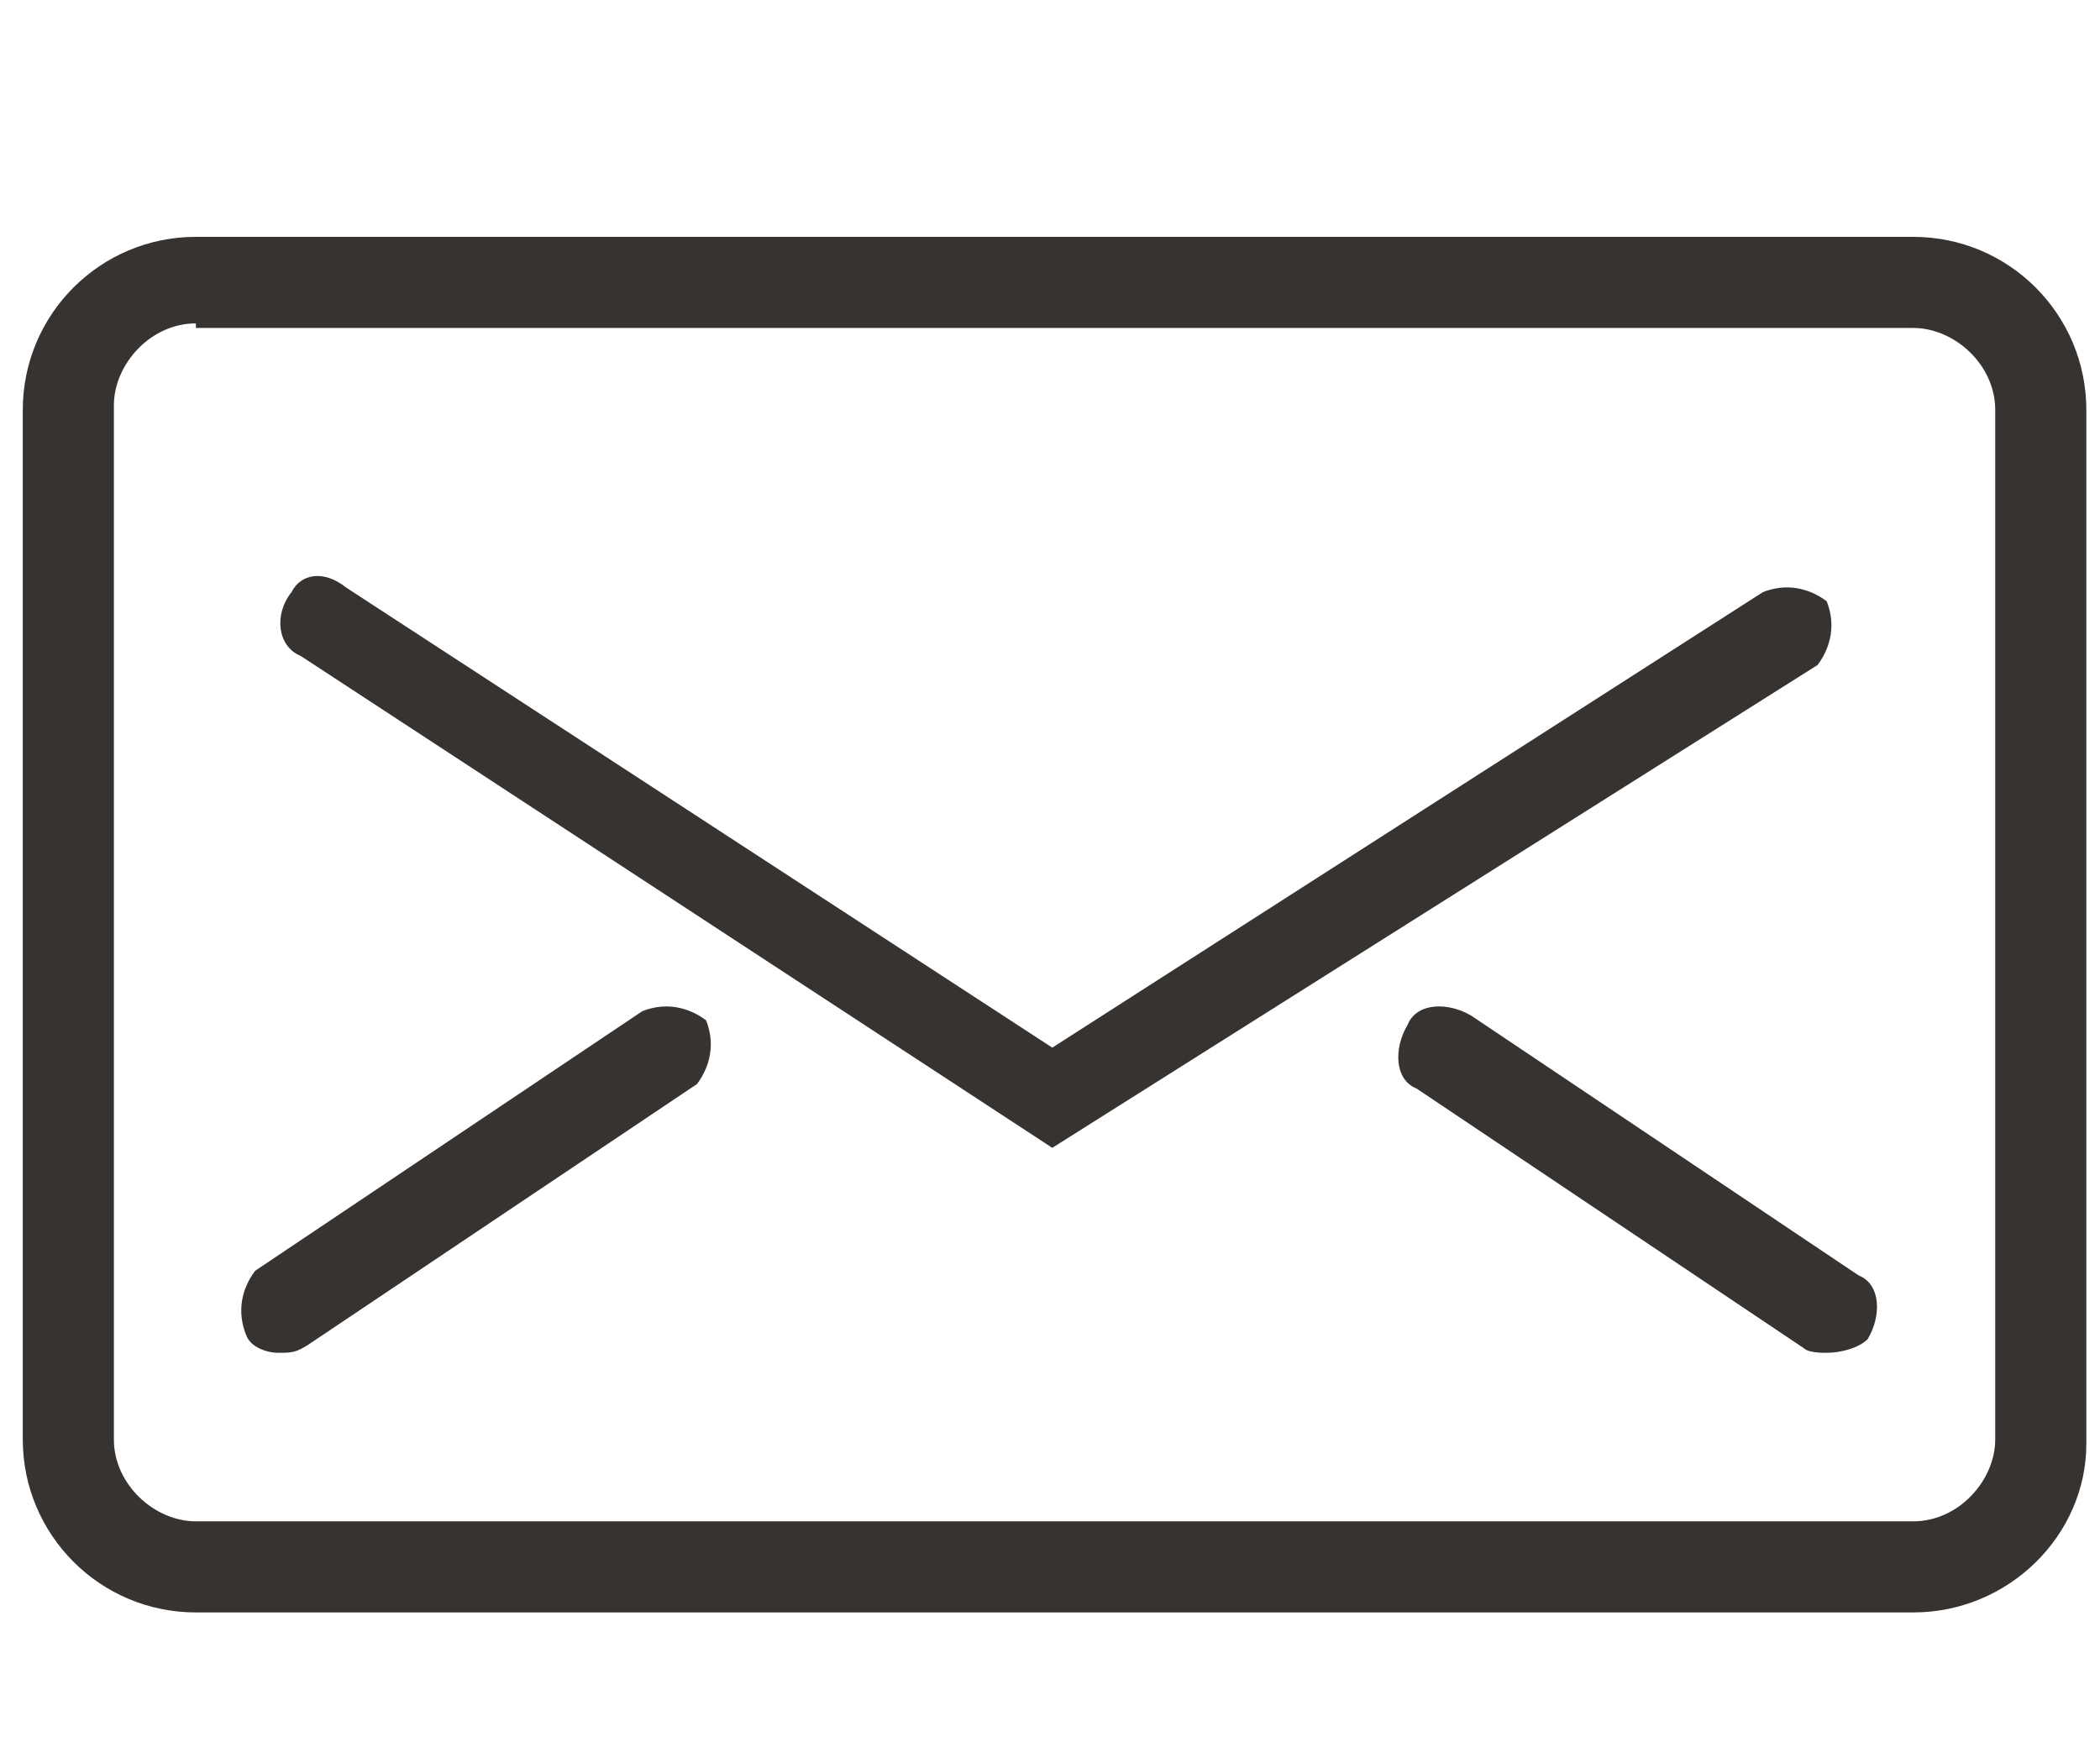 <?xml version="1.0" encoding="utf-8"?>
<!-- Generator: Adobe Illustrator 25.4.1, SVG Export Plug-In . SVG Version: 6.00 Build 0)  -->
<svg version="1.1" id="Layer_1" xmlns="http://www.w3.org/2000/svg" xmlns:xlink="http://www.w3.org/1999/xlink" x="0px" y="0px"
	 viewBox="0 0 46.1 38.7" style="enable-background:new 0 0 46.1 38.7;" xml:space="preserve">
<style type="text/css">
	.st0{fill:#373331;}
	.st1{display:none;}
	.st2{display:inline;fill:#373331;stroke:#373331;stroke-width:0.2;stroke-miterlimit:10;}
	.st3{display:inline;}
	.st4{fill:#373331;stroke:#373331;stroke-width:0.2;stroke-miterlimit:10;}
</style>
<g id="Expanded">
	<g>
		<g>
			<path class="st0" d="M42,35.4H4.3c-2.1,0-3.8-1.7-3.8-3.8V9c0-2.1,1.7-3.8,3.8-3.8H42c2.1,0,3.8,1.7,3.8,3.8v22.7
				C45.8,33.7,44.1,35.4,42,35.4z M4.3,7.1c-1,0-1.8,0.9-1.8,1.8v22.7c0,1,0.9,1.8,1.8,1.8H42c1,0,1.8-0.9,1.8-1.8V9
				c0-1-0.9-1.8-1.8-1.8H4.3V7.1z"/>
		</g>
		<g>
			<path class="st0" d="M23.1,25.2L6.6,14.4c-0.5-0.2-0.6-0.9-0.2-1.4c0.2-0.4,0.7-0.5,1.2-0.1l15.5,10.1L38.7,13
				c0.5-0.2,1-0.1,1.4,0.2c0.2,0.5,0.1,1-0.2,1.4L23.1,25.2z"/>
		</g>
		<g>
			<path class="st0" d="M6.1,29.7c-0.2,0-0.6-0.1-0.7-0.4c-0.2-0.5-0.1-1,0.2-1.4l8.5-5.7c0.5-0.2,1-0.1,1.4,0.2
				c0.2,0.5,0.1,1-0.2,1.4l-8.5,5.7C6.5,29.7,6.4,29.7,6.1,29.7z"/>
		</g>
		<g>
			<path class="st0" d="M40.1,29.7c-0.1,0-0.4,0-0.5-0.1l-8.5-5.7c-0.5-0.2-0.5-0.9-0.2-1.4c0.2-0.5,0.9-0.5,1.4-0.2l8.5,5.7
				c0.5,0.2,0.5,0.9,0.2,1.4C40.8,29.6,40.4,29.7,40.1,29.7z"/>
		</g>
	</g>
</g>
<g class="st1">
	<path class="st2" d="M8.9,38.2c-0.6-0.3-1.1-0.7-1.2-1.4v-0.1c-0.1-0.2,0.2-0.4,0-0.5C7.5,36,7.3,36,7.1,35.9
		c-2.5-0.6-3.9-2.5-4-5.1c0-1.1,0.3-2.2,0.5-3.2c0.3-1.5,0.7-3,1.1-4.5c0.9-3.6,3.9-6,7.6-6c0.1,0,0.2,0,0.4,0
		c-0.1-0.2-0.3-0.3-0.4-0.4c-1.8-2.3-2.4-4.9-1.6-7.7c0.4-1.3,0.7-2.6,1.3-3.9c1.3-2.7,3.5-4.2,6.4-4.6c3.6-0.4,7,1.8,8.3,5.2
		c0.5,1.3,0.9,2.7,1.2,4.1c0.5,2.5-0.2,4.8-1.8,6.8c-0.1,0.1-0.2,0.2-0.3,0.4c0.7,0,1.2,0,1.8,0.1c3.3,0.7,5.4,2.7,6.2,5.9
		c0.2,0.8,0.4,1.6,0.6,2.4c0.1,0.5,0,0.8-0.4,0.9s-0.6-0.1-0.7-0.6c-0.2-0.8-0.4-1.5-0.5-2.3c-0.6-2.7-2.8-4.8-5.6-5.1
		c-0.9-0.1-1.8,0-2.6,0c-0.1,0-0.2,0.1-0.3,0.1c-1.7,1-3.6,1.3-5.5,1.2c-1.5-0.1-3-0.5-4.3-1.3c-0.1,0-0.2-0.1-0.2-0.1
		c-1.1,0-2.2-0.1-3.2,0.1c-2.7,0.6-4.4,2.4-5.1,5.1c-0.5,1.8-0.9,3.7-1.3,5.5c-0.3,1.3-0.4,2.5,0.2,3.7c0.6,1.2,1.6,1.8,2.8,2
		c0.2,0,0.2,0,0.2-0.2c-0.2-3.9,0-7.7-0.1-11.6c0-0.3,0-0.6,0.1-0.8c0.3-0.9,1-1.3,2-1.3c4.5,0,9.1,0,13.6,0c1.8,0,3.6,0,5.4,0
		c0.8,0,1.4,0.3,1.8,1c0.2,0.4,0.2,0.8,0.2,1.1c0,3.6,0,7.2,0,10.9c0,0.2,0,0.4-0.1,0.6c-0.1,0.3,0,0.3,0.3,0.2
		c2.3-0.5,3.4-2.3,3.2-4.5c0-0.6-0.2-1.1-0.3-1.7c-0.1-0.4,0.1-0.6,0.4-0.7c0.3-0.1,0.6,0.1,0.7,0.4c0.5,1.5,0.6,3,0,4.5
		c-0.7,1.8-2.1,2.7-3.9,3.1c-0.3,0.1-0.4,0.1-0.4,0.5c0.1,0.6-0.2,1.1-0.7,1.5c-0.1,0.1-0.3,0.2-0.4,0.2
		C22.8,38.2,15.8,38.2,8.9,38.2z M19.3,37c3.2,0,6.4,0,9.5,0c0.2,0,0.3,0,0.5,0c0.2-0.1,0.3-0.2,0.3-0.4s-0.1-0.4-0.4-0.5
		c-0.2,0-0.3,0-0.5,0c-4.5,0-8.9,0-13.4,0c-0.1,0-0.3,0-0.4,0c-0.4,0-0.6-0.3-0.5-0.7c0.1-0.3,0.3-0.5,0.7-0.5c4.4,0,8.7,0,13.1,0
		c0.1,0,0.3,0,0.4,0c0.8-0.1,1-0.3,1-1.1c0-3.6,0-7.2,0-10.8c0-0.7-0.2-0.9-0.9-0.9c-6.3,0-12.7,0-19,0c-0.7,0-0.9,0.2-0.9,0.9
		c0,3.6,0,7.3,0,10.9c0,0.7,0.3,0.9,0.9,0.9c0.6,0,1.2,0,1.9,0c0.4,0,0.7,0.2,0.7,0.6c0,0.4-0.2,0.6-0.7,0.6c-0.7,0-1.3,0-2,0
		c-0.1,0-0.2,0-0.4,0s-0.4,0.2-0.4,0.4C8.9,36.8,9,37,9.3,37c0.1,0,0.3,0,0.4,0C12.9,37,16.1,37,19.3,37z M26.6,9.2
		c-0.3-1-0.6-2-0.9-3c-1.1-3-4.2-4.9-7.3-4.4c-2.7,0.4-4.5,2-5.5,4.5C12.5,7.1,12.3,8,12,8.9c0,0.1-0.1,0.2,0,0.2
		c0.3-0.2,0.5-0.4,0.8-0.5c0.3-0.2,0.6-0.4,0.8-0.5c0.7-0.4,1.2-0.1,1.2,0.7s0,1.7,0,2.5c0,0.4,0,0.9,0.1,1.3c0.3,2,2.3,3.9,5,3.6
		c2.1-0.2,3.8-2.2,3.9-4.4c0-0.8,0-1.6,0-2.5c0-0.4-0.1-0.6-0.5-0.8c-1.9-0.8-3.9-0.9-5.9-0.5c-0.4,0.1-0.7-0.1-0.8-0.5
		c-0.1-0.3,0.1-0.6,0.5-0.7c2.5-0.4,4.9-0.2,7.1,0.9C25.1,8.1,25.8,8.6,26.6,9.2z M25,9.5c0,0.2,0,0.4,0,0.5c0,0.9,0.1,1.8-0.1,2.7
		c-0.5,2.8-3,4.7-5.8,4.6c-2.7-0.1-5.1-2.3-5.4-4.9c-0.1-0.8,0-1.7-0.1-2.5c0-0.1,0.1-0.3-0.1-0.3c-0.1-0.1-0.2,0.1-0.3,0.1
		c-0.5,0.4-1,0.8-1.4,1.2c-0.2,0.2-0.2,0.4-0.2,0.6c0.1,2.1,0.9,3.9,2.5,5.3c2.1,1.8,4.6,2.1,7.2,1.5c3-0.6,5.2-3.1,5.6-6.2
		c0-0.3,0.1-0.6-0.1-0.9C26.3,10.6,25.7,10,25,9.5z"/>
	<path class="st2" d="M28.8,25.7c0,0.6,0,1.3,0,1.9c0,0.5-0.2,0.7-0.6,0.7s-0.6-0.2-0.6-0.7c0-1,0-2.1,0-3.1c0-0.3-0.1-0.4-0.4-0.4
		c-1.1,0-2.1,0-3.2,0c-0.3,0-0.6-0.1-0.7-0.4s0.1-0.6,0.4-0.7c0.1,0,0.1,0,0.2,0c1.4,0,2.7,0,4.1,0c0.5,0,0.6,0.2,0.7,0.7
		C28.8,24.4,28.8,25,28.8,25.7z"/>
</g>
<g id="B7R1hf.tif" class="st1">
	<g class="st3">
		<path class="st4" d="M-77.4-1.4c0-3.8,0-7.6,0-11.4c0-1.1,0.7-1.8,1.8-1.8c2.3,0,4.6,0,6.9,0c0.3,0,0.3,0,0.3-0.3
			c0-0.8,0-1.6,0-2.4c0-0.9,0.5-1.5,1.3-1.7c0.1,0,0.2,0,0.4,0c4.4,0,8.8,0,13.2,0c0.6,0,1,0.2,1.4,0.6c1,1,1.9,1.9,2.9,2.9
			c0.2,0.2,0.4,0.4,0.4,0.7c0,0.2,0.1,0.2,0.3,0.2c2.1,0,4.3,0,6.4,0c0.3,0,0.6,0,0.9,0c0.9,0.1,1.4,0.8,1.4,1.6c0,2.2,0,4.4,0,6.6
			c0,5.4,0,10.9,0,16.3c0,0.5-0.2,1-0.6,1.4c-0.4,0.3-0.8,0.4-1.2,0.4c-3.3,0-6.5,0-9.8,0c-1.4,0-2.9,0-4.3,0c-0.3,0-0.3,0-0.2,0.3
			c0.2,0.7,0.4,1.3,0.5,2c0,0.2,0.1,0.2,0.3,0.2c0.5,0,1.1,0,1.6,0c1.6,0.1,2.9,1.4,3.1,3c0,0.1,0,0.3,0,0.4c0,0.4-0.2,0.7-0.7,0.7
			c-1.3,0-2.5,0-3.8,0c-3.8,0-7.5,0-11.3,0h-0.1c-0.5,0-0.7-0.2-0.7-0.7c0-1,0.5-1.9,1.3-2.6c0.7-0.6,1.5-0.8,2.3-0.8
			c0.4,0,0.8,0,1.2,0c0.2,0,0.2,0,0.3-0.2c0.2-0.7,0.4-1.4,0.5-2.1c0.1-0.2,0-0.2-0.2-0.2c-2.2,0-4.5,0-6.7,0c-2.5,0-4.9,0-7.4,0
			c-0.7,0-1.2-0.2-1.6-0.8c-0.2-0.3-0.2-0.6-0.2-0.9C-77.4,6.2-77.4,2.4-77.4-1.4z M-58.6,6.6c5.7,0,11.5,0,17.2,0
			c0.3,0,0.3,0,0.3-0.3c0-6.4,0-12.7,0-19.1c0-0.4-0.1-0.5-0.5-0.5c-2.3,0-4.6,0-6.9,0c-0.3,0-0.3,0-0.3,0.3c0,3,0,6.1,0,9.1
			c0,2.3,0,4.6,0,6.9c0,1.1-0.7,1.7-1.8,1.7c-0.6,0-1.2,0-1.8,0c-4.8,0-9.7,0-14.5,0c-0.3,0-0.6-0.1-0.9-0.2
			c-0.6-0.4-0.8-0.9-0.8-1.6c0-5.3,0-10.6,0-15.9c0-0.3,0-0.3-0.3-0.3c-2.2,0-4.5,0-6.7,0c-0.6,0-0.7,0-0.7,0.7c0,5.2,0,10.3,0,15.5
			c0,1.2,0,2.3,0,3.5c0,0.2,0.1,0.3,0.2,0.2c0.1,0,0.1,0,0.2,0C-70,6.6-64.3,6.6-58.6,6.6z M-67.2-7.1c0,3.4,0,6.8,0,10.1
			c0,0.4,0.1,0.5,0.5,0.5c5.4,0,10.8,0,16.3,0c0.4,0,0.5-0.1,0.5-0.5c0-1.6,0-3.2,0-4.8c0-4,0-8,0-12c0-0.2-0.1-0.3-0.3-0.3
			c-0.9,0-1.7,0-2.6,0c-0.5,0-0.8-0.2-0.8-0.8c0-0.9,0-1.7,0-2.6c0-0.3,0-0.3-0.3-0.3c-4.3,0-8.5,0-12.8,0c-0.5,0-0.6,0.1-0.6,0.6
			C-67.2-13.8-67.2-10.5-67.2-7.1z M-58.6,7.8c-5.8,0-11.5,0-17.3,0c-0.3,0-0.3,0-0.3,0.3c0,0.7,0,1.3,0,2c0,0.4,0.1,0.5,0.5,0.5
			c0.1,0,0.2,0,0.3,0c6.2,0,12.4,0,18.6,0c5.1,0,10.1,0,15.2,0c0.4,0,0.5-0.1,0.5-0.5c0-0.6,0-1.3,0-1.9c0-0.3,0-0.3-0.3-0.3
			C-47.1,7.8-52.8,7.8-58.6,7.8z M-58.6,17.2L-58.6,17.2c2.2,0,4.5,0,6.7,0c0.3,0,0.3,0,0.2-0.3c-0.3-0.8-1.2-1.4-2.1-1.4
			c-3.2,0-6.4,0-9.5,0c-0.1,0-0.3,0-0.4,0c-0.8,0.2-1.4,0.7-1.7,1.5c-0.1,0.2,0,0.2,0.1,0.2h0.1C-63,17.2-60.8,17.2-58.6,17.2z
			 M-58.6,14.3c0.6,0,1.2,0,1.8,0c0.2,0,0.2,0,0.2-0.2c-0.2-0.7-0.4-1.4-0.6-2.1c0-0.1-0.1-0.2-0.3-0.2c-0.7,0-1.5,0-2.2,0
			c-0.1,0-0.2,0-0.3,0.2c-0.2,0.7-0.4,1.4-0.6,2.1c0,0.2,0,0.2,0.2,0.2C-59.8,14.3-59.2,14.3-58.6,14.3z M-52.4-16.8
			c0,0.5,0,0.9,0,1.4c0,0.1,0.1,0.1,0.2,0.1c0.4,0,0.8,0,1.3,0h0.1C-51.4-15.8-51.9-16.3-52.4-16.8z"/>
		<path class="st4" d="M-61.8-6.6c0,0.4,0,0.8,0,1.2s-0.2,0.7-0.7,0.7c-0.8,0-1.6,0-2.4,0c-0.4,0-0.7-0.3-0.7-0.7c0-0.8,0-1.6,0-2.4
			c0-0.4,0.3-0.7,0.7-0.7c0.8,0,1.6,0,2.3,0c0.5,0,0.7,0.2,0.7,0.7C-61.8-7.3-61.8-7-61.8-6.6z M-63.6-5.9c0.2,0,0.3,0,0.5,0
			c0.1,0,0.2,0,0.2-0.2c0-0.3,0-0.6,0-0.9c0-0.1,0-0.2-0.2-0.2c-0.3,0-0.6,0-0.9,0c-0.1,0-0.2,0.1-0.2,0.2s0,0.3,0,0.4
			C-64.3-5.9-64.3-5.9-63.6-5.9L-63.6-5.9z"/>
		<path class="st4" d="M-63.6,0.5c-0.4,0-0.8,0-1.2,0c-0.4,0-0.6-0.2-0.6-0.6c0-0.8,0-1.6,0-2.5c0-0.4,0.2-0.6,0.6-0.6
			c0.7-0.1,1.3,0,2,0c0.2,0,0.4,0,0.6,0c0.3,0,0.5,0.3,0.5,0.6c0,0.8,0,1.7,0,2.5c0,0.3-0.3,0.6-0.6,0.6
			C-62.8,0.5-63.2,0.5-63.6,0.5L-63.6,0.5z M-63.6-0.7c0.2,0,0.3,0,0.5,0c0.1,0,0.2,0,0.2-0.2c0-0.3,0-0.6,0-0.9
			c0-0.1,0-0.2-0.2-0.2c-0.3,0-0.6,0-1,0c-0.1,0-0.2,0.1-0.2,0.2c0,0.3,0,0.6,0,0.9c0,0.1,0.1,0.2,0.2,0.2
			C-63.9-0.7-63.8-0.7-63.6-0.7z"/>
		<path class="st4" d="M-55.9-2c1.2,0,2.4,0,3.5,0c0.4,0,0.6,0.2,0.7,0.5c0.1,0.4-0.2,0.7-0.7,0.7c-0.9,0-1.8,0-2.7,0
			c-1.4,0-2.9,0-4.3,0c-0.1,0-0.2,0-0.3,0c-0.3-0.1-0.5-0.3-0.5-0.6S-60-1.9-59.7-2c0.1,0,0.1,0,0.2,0C-58.2-2-57-2-55.9-2z"/>
		<path class="st4" d="M-55.9-12.4c1.2,0,2.4,0,3.5,0c0.4,0,0.7,0.2,0.7,0.6c0,0.3-0.2,0.6-0.5,0.6c-0.1,0-0.2,0-0.2,0
			c-2.4,0-4.7,0-7.1,0c-0.3,0-0.5-0.1-0.6-0.3c-0.2-0.4,0.1-0.9,0.6-0.9c0.6,0,1.2,0,1.8,0C-57-12.4-56.4-12.4-55.9-12.4z"/>
		<path class="st4" d="M-55.9-7.2c1.2,0,2.4,0,3.6,0c0.3,0,0.5,0.2,0.6,0.4c0.1,0.4-0.2,0.8-0.6,0.8c-0.5,0-1.1,0-1.6,0
			c-1.9,0-3.7,0-5.6,0c-0.4,0-0.6-0.2-0.7-0.6c0-0.3,0.2-0.6,0.6-0.6c0.5,0,0.9,0,1.4,0C-57.4-7.2-56.6-7.2-55.9-7.2z"/>
		<path class="st4" d="M-64.1-10.3c-0.2,0-0.3-0.1-0.4-0.2c-0.3-0.3-0.6-0.6-0.9-0.9c-0.2-0.2-0.2-0.6,0-0.8s0.6-0.3,0.9,0
			c0.1,0.1,0.2,0.2,0.3,0.3c0.1,0.1,0.2,0.1,0.3,0c0.4-0.4,0.8-0.8,1.2-1.2c0.2-0.2,0.4-0.2,0.6-0.2c0.2,0.1,0.4,0.2,0.4,0.5
			c0,0.2,0,0.4-0.2,0.5c-0.6,0.6-1.2,1.2-1.8,1.8C-63.8-10.4-63.9-10.3-64.1-10.3z"/>
	</g>
</g>
<g class="st1">
	<g class="st3">
		<path class="st0" d="M228.6,35.3c0,1.8-0.8,3.2-2.5,3.9c-0.8,0.4-1.7,0.7-2.5,1c-0.5,0.2-1,0.1-1.2-0.4s0.2-0.8,0.6-0.9
			c0.7-0.3,1.5-0.6,2.3-0.9c1.5-0.6,2.2-1.8,1.8-3.4c-0.7-2.7-1.5-5.3-2.3-7.9c-0.4-1.2-0.7-2.5-1.1-3.7c-0.3-1-0.9-1.7-1.8-2.2
			c-0.9-0.5-1.9-1.1-2.7-1.7c-0.6-0.4-0.8-0.2-0.9,0.4c0,0.1-0.1,0.2-0.1,0.3c-0.2,2.2-1.9,3.1-3.6,3.9c-0.5,0.2-1,0.3-1.3-0.3
			c-0.3-0.5,0.1-0.9,0.6-1.1c2-0.7,2.8-2.3,3.2-4.2c0.3-1.4,0.9-2.9,1.3-4.3c0.3-0.9,0.2-1.6-0.3-2.4c-1.6-2.4-3.2-4.8-4.8-7.2
			c-2-2.9-5.8-2.9-7.7,0S202,10,200.2,13c-0.4,0.6-0.3,1.3-0.1,1.9c0.7,1.7,1.4,3.4,2.2,5c0.5,1,1.4,1.6,2.2,2.3
			c0.4,0.4,0.9,0.8,0.3,1.4c-0.5,0.5-1,0.1-1.3-0.3c-1.4-1.2-2.6-2.4-3.1-4.2c-0.2-0.6-0.5-0.7-1-0.3c-1.2,0.8-2.4,1.5-3.6,2.3
			c-0.7,0.4-1.1,1.1-1.3,1.9c-1.1,3.9-2.3,7.8-3.4,11.8c-0.4,1.4,0.4,2.9,1.9,3.4c0.7,0.3,1.5,0.5,2.2,0.8c0.4,0.2,0.7,0.5,0.5,1
			s-0.6,0.6-1,0.4c-1-0.4-2.1-0.7-3.1-1.2c-1.7-1-2.5-2.9-1.9-4.8c1.1-4,2.3-8,3.5-12c0.3-1.1,1-2,2-2.7c1.2-0.8,2.4-1.5,3.6-2.3
			c0.5-0.3,0.7-0.6,0.4-1.2c-0.9-1.8-0.7-3.4,0.4-5c1.7-2.5,3.2-5.2,4.8-7.8c2.3-3.6,7.4-3.9,10-0.4c1.9,2.6,3.6,5.4,5.4,8.1
			c0.6,0.9,0.5,1.9,0.2,2.8c-0.2,0.8-0.4,1.6-0.7,2.3c-0.2,0.6-0.1,0.9,0.5,1.2c1.1,0.6,2.1,1.3,3.2,1.9c1.1,0.7,1.9,1.6,2.2,2.8
			c1.2,3.9,2.3,7.8,3.4,11.7C228.5,34.4,228.6,34.9,228.6,35.3z"/>
		<path class="st0" d="M209.1,24.9c3.7,0,7.4,0,11.1,0c1.2,0,1.3,0.1,1.3,1.3c0,4.3,0,8.6,0,12.9c0,1-0.2,1.2-1.4,1.2
			c-6.9,0-13.8,0-20.7,0c-0.6,0-1.2,0-1.8,0c-0.7,0-1.1-0.3-1.1-1.1c0-4.5,0-8.9,0-13.4c0-0.9,0.6-1,1.3-1
			C201.6,24.9,205.4,24.9,209.1,24.9L209.1,24.9z M209,38.9c3.3,0,6.7,0,10,0c0.8,0,1.1-0.3,1.1-1.1c0-3.5,0-7,0-10.5
			c0-0.8-0.3-1-1-1c-6.7,0-13.4,0-20,0c-0.8,0-1.1,0.3-1.1,1.1c0,3.5,0,6.9,0,10.4c0,0.9,0.3,1.1,1.1,1.1
			C202.4,38.9,205.7,38.9,209,38.9z"/>
		<path class="st0" d="M209.1,40.9c3.6,0,7.2,0,10.8,0c0.3,0,0.5,0,0.8,0c0.4,0.1,0.9,0.2,0.9,0.7s-0.4,0.7-0.8,0.8
			c-0.4,0-0.7,0.1-1.1,0.1c-3.7-0.2-7.4,0.1-11.2-0.1c-3.5-0.1-7,0-10.5,0.1c-0.4,0-0.7,0-1-0.2s-0.5-0.4-0.4-0.7s0.3-0.5,0.6-0.6
			s0.7-0.1,1.1-0.1C201.8,40.9,205.5,40.9,209.1,40.9z"/>
		<path class="st0" d="M209.2,21.5c-2,0-3-0.6-3.7-2.4c-0.5-1.2-1-2.4-1.4-3.6c-0.2-0.5-0.2-0.9,0.3-1.1c0.6-0.2,0.8,0.2,1,0.6
			c0.5,1.2,1,2.5,1.5,3.7s1,1.4,2.5,1.4c1-0.1,1.5-0.6,1.9-1.5c0.4-1.2,1-2.3,1.5-3.5c0.2-0.4,0.5-0.9,1-0.6
			c0.6,0.2,0.5,0.7,0.3,1.2c-0.5,1.2-1,2.4-1.5,3.6C212.1,20.8,210.9,21.6,209.2,21.5z"/>
		<path class="st0" d="M209.2,9.6c0.6,0,1.1,0.2,1.6,0.5c1.6,1.1,3.2,2.1,4.9,3.2c0.4,0.3,0.8,0.7,0.4,1.2c-0.4,0.5-0.8,0.4-1.3,0.1
			c-1.5-1-2.9-1.9-4.4-2.9c-0.8-0.6-1.6-0.6-2.4,0c-1.4,1-2.9,1.9-4.3,2.8c-0.5,0.3-1,0.6-1.4,0s0.1-1,0.5-1.2c1.5-1,3.1-2,4.6-3
			C208,9.8,208.5,9.6,209.2,9.6z"/>
	</g>
</g>
</svg>
